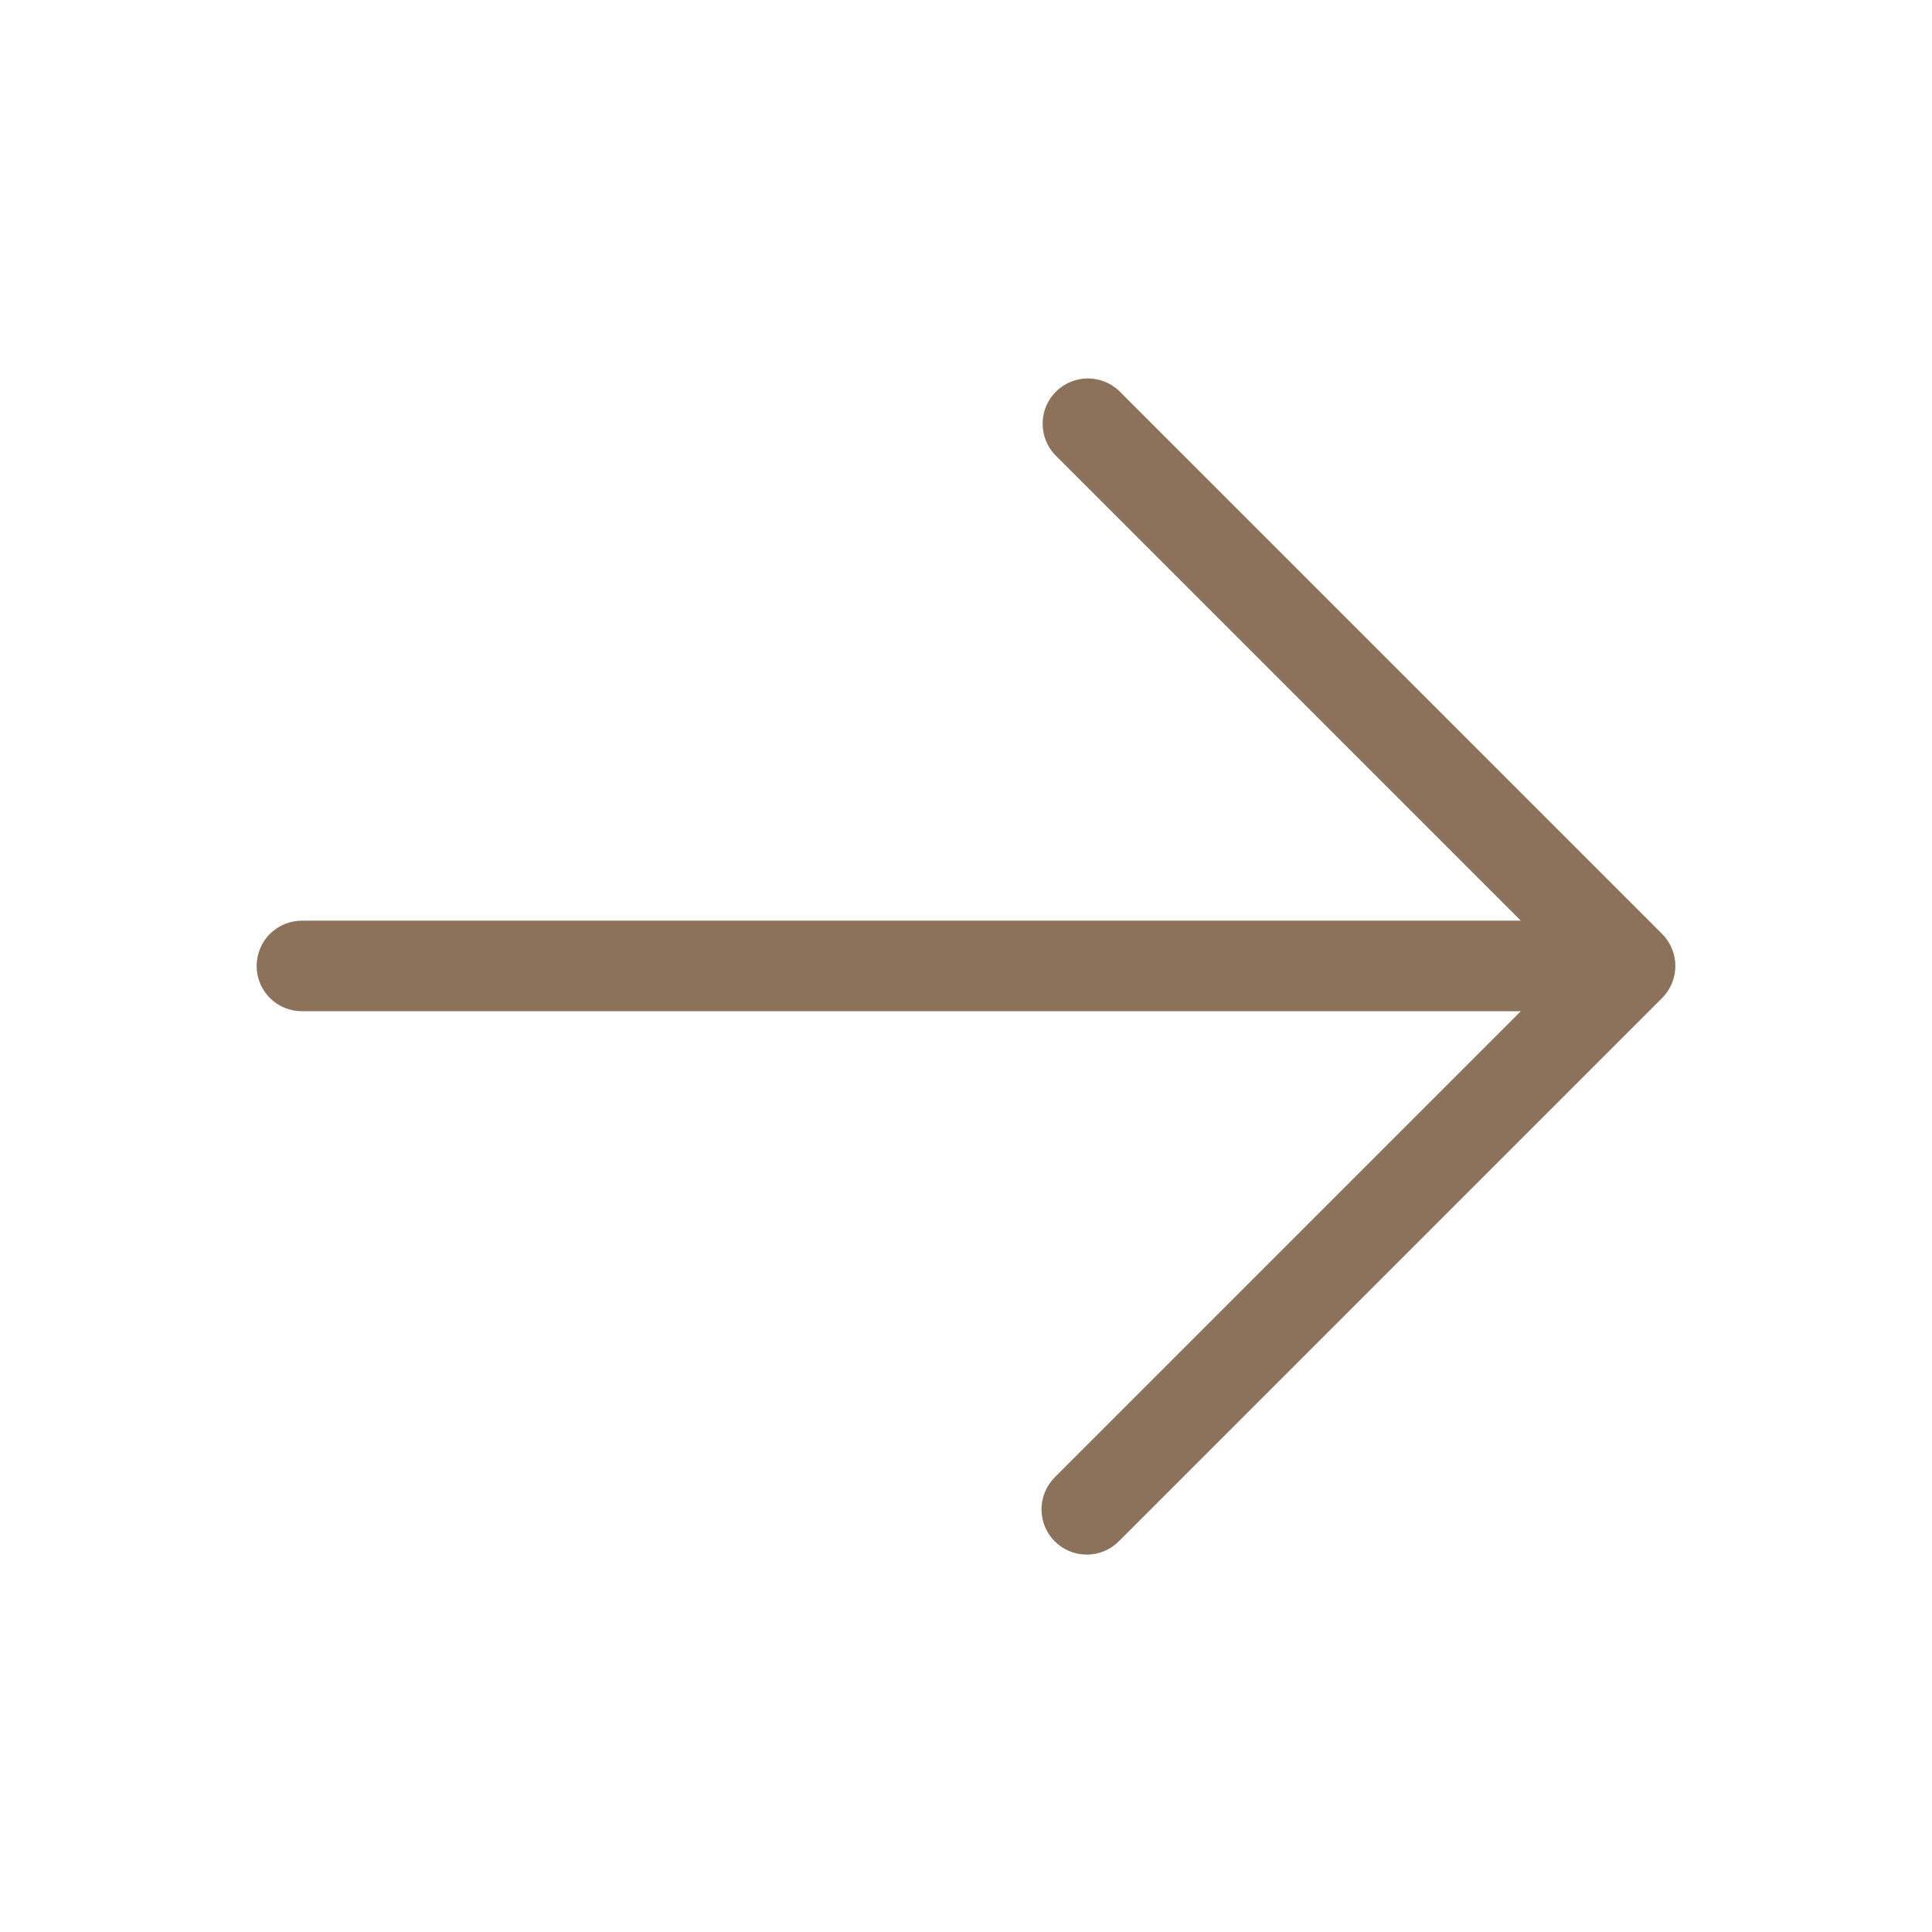 <svg width="24" height="24" viewBox="0 0 24 24" fill="none" xmlns="http://www.w3.org/2000/svg">
<path d="M13.102 19.147C12.997 19.042 12.938 18.899 12.938 18.75C12.938 18.601 12.997 18.458 13.102 18.352L18.892 12.562L3.75 12.562C3.601 12.562 3.458 12.503 3.352 12.397C3.247 12.292 3.188 12.149 3.188 12C3.188 11.851 3.247 11.707 3.352 11.602C3.458 11.496 3.601 11.437 3.75 11.437L18.892 11.437L13.102 5.647C13.003 5.541 12.949 5.399 12.952 5.254C12.954 5.108 13.013 4.969 13.116 4.866C13.219 4.763 13.358 4.704 13.504 4.701C13.65 4.699 13.791 4.753 13.898 4.852L20.648 11.602C20.753 11.708 20.812 11.851 20.812 12C20.812 12.149 20.753 12.292 20.648 12.397L13.898 19.147C13.792 19.253 13.649 19.312 13.5 19.312C13.351 19.312 13.208 19.253 13.102 19.147Z" fill="#8C725B"/>
</svg>
